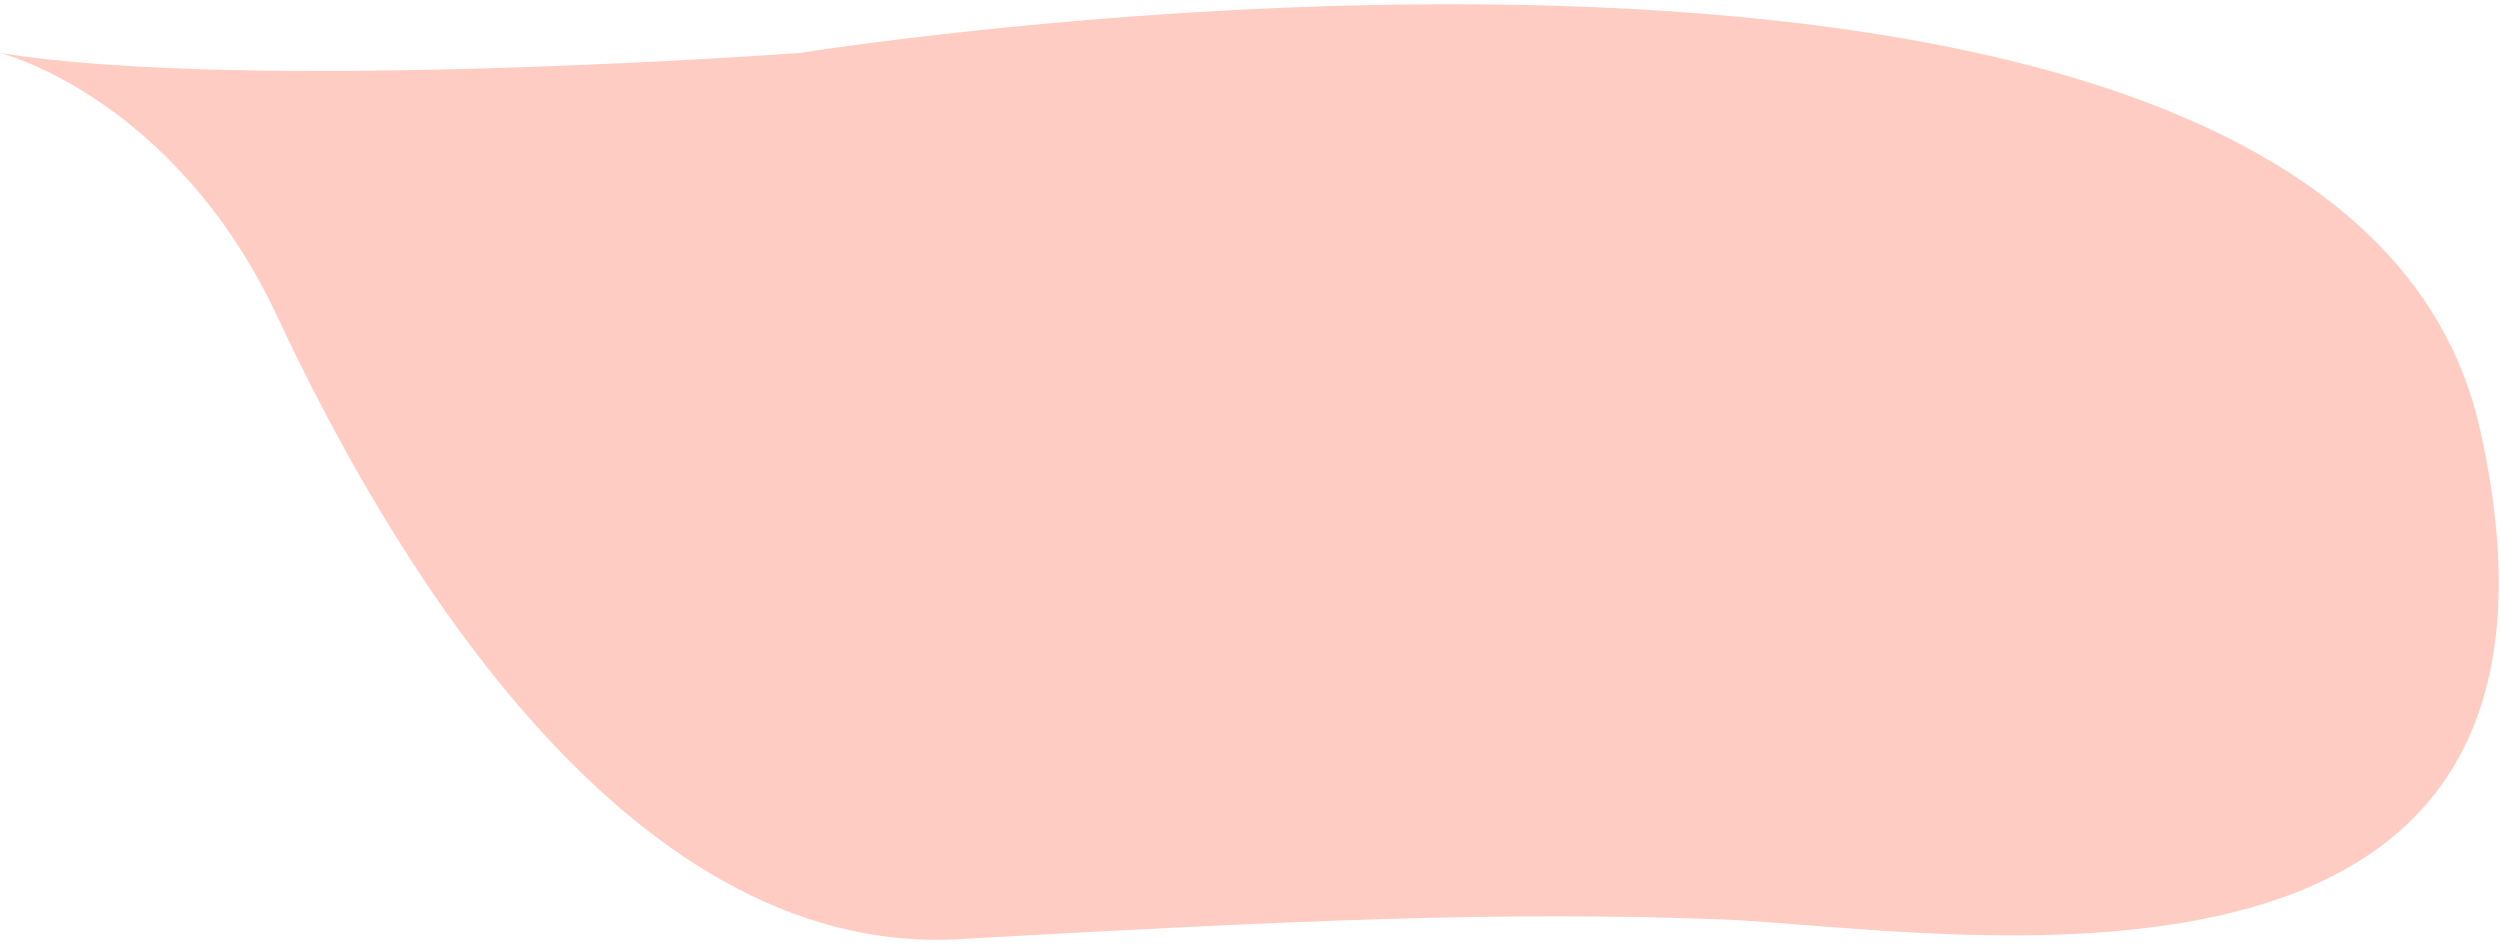 <svg 
 xmlns="http://www.w3.org/2000/svg"
 xmlns:xlink="http://www.w3.org/1999/xlink"
 width="378px" height="143px">
<path fill-rule="evenodd"  fill="rgb(255, 204, 195)"
 d="M-0.000,8.000 C-0.000,8.000 26.383,14.597 42.000,48.000 C57.617,81.403 93.550,144.889 145.000,142.000 C196.450,139.111 227.091,137.774 260.000,139.000 C292.909,140.226 396.038,159.552 375.000,65.000 C353.962,-29.552 121.000,8.000 121.000,8.000 C121.000,8.000 37.636,14.133 -0.000,8.000 Z"/>
</svg>